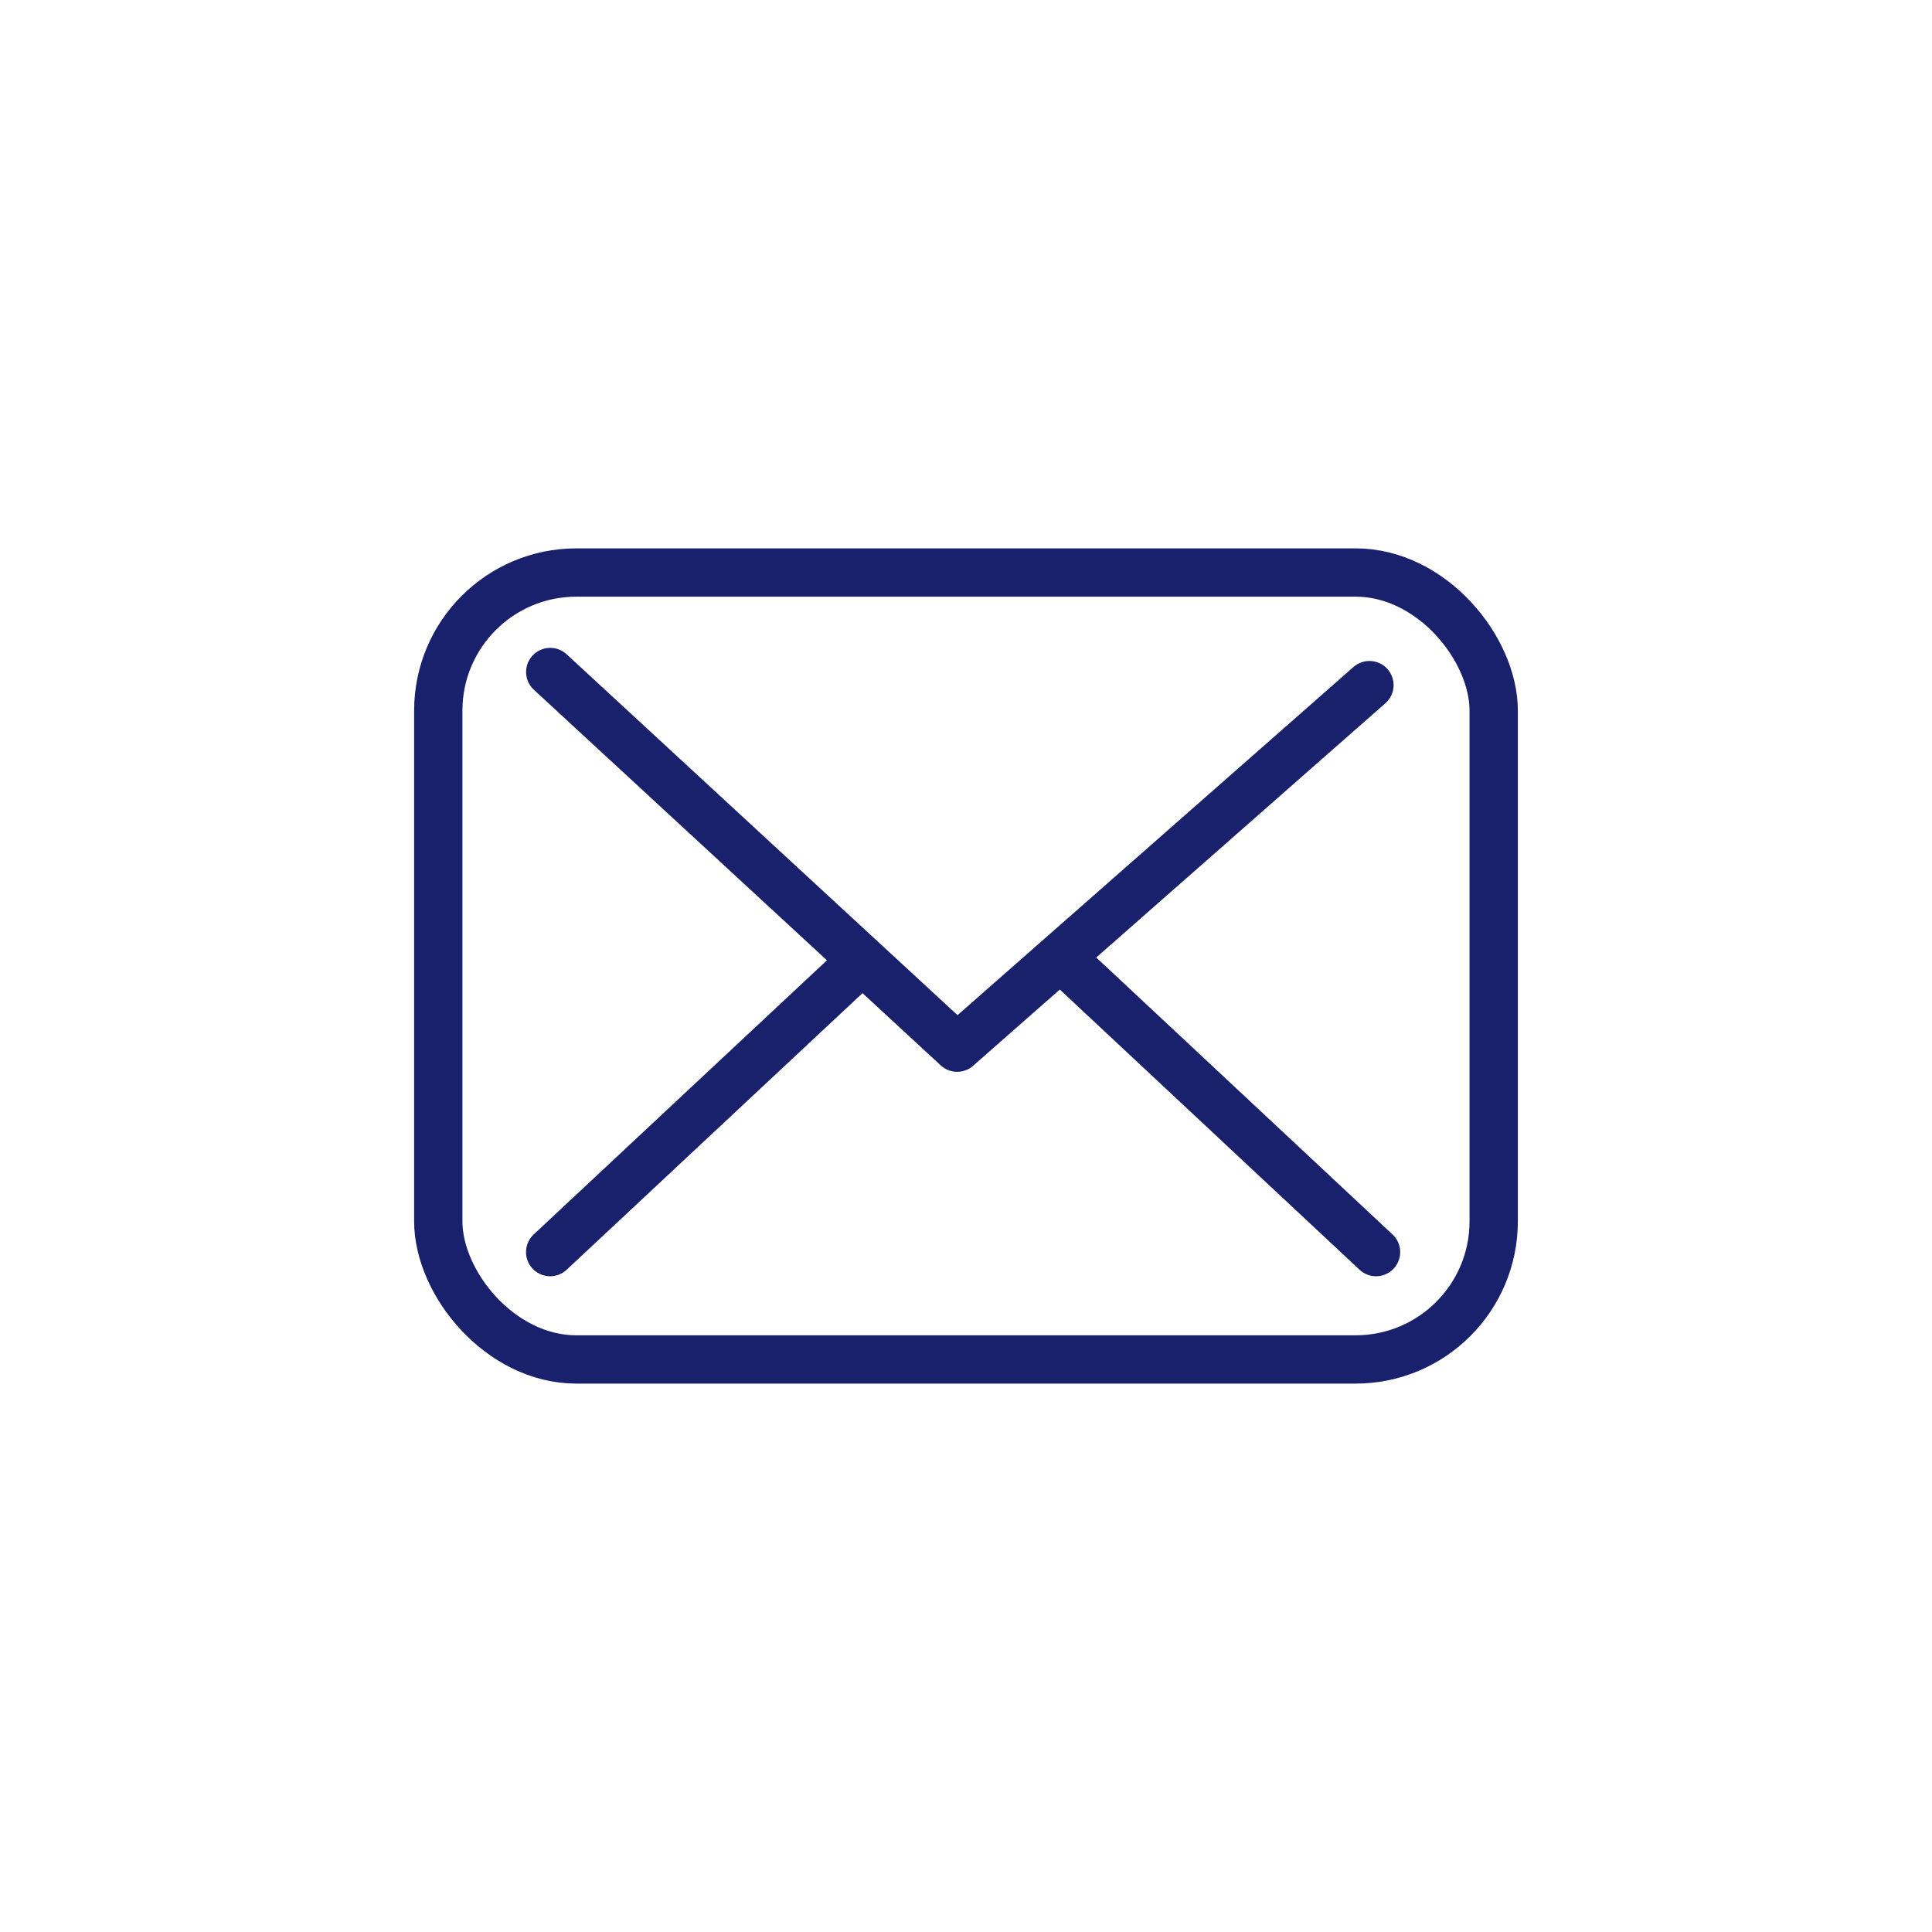 <svg id="Layer_1" data-name="Layer 1" xmlns="http://www.w3.org/2000/svg" viewBox="0 0 600 600"><defs><style>.cls-1{fill:none;stroke:#19216c;stroke-linecap:round;stroke-linejoin:round;stroke-width:15px;}</style></defs><title>Svg</title><rect class="cls-1" x="136.11" y="177.8" width="327.77" height="244.39" rx="42.89" ry="42.89"/><polyline class="cls-1" points="170.88 208.7 297.25 325.36 425.29 212.77"/><line class="cls-1" x1="170.86" y1="388.85" x2="266.17" y2="299.75"/><line class="cls-1" x1="332.03" y1="299.75" x2="427.34" y2="388.85"/></svg>